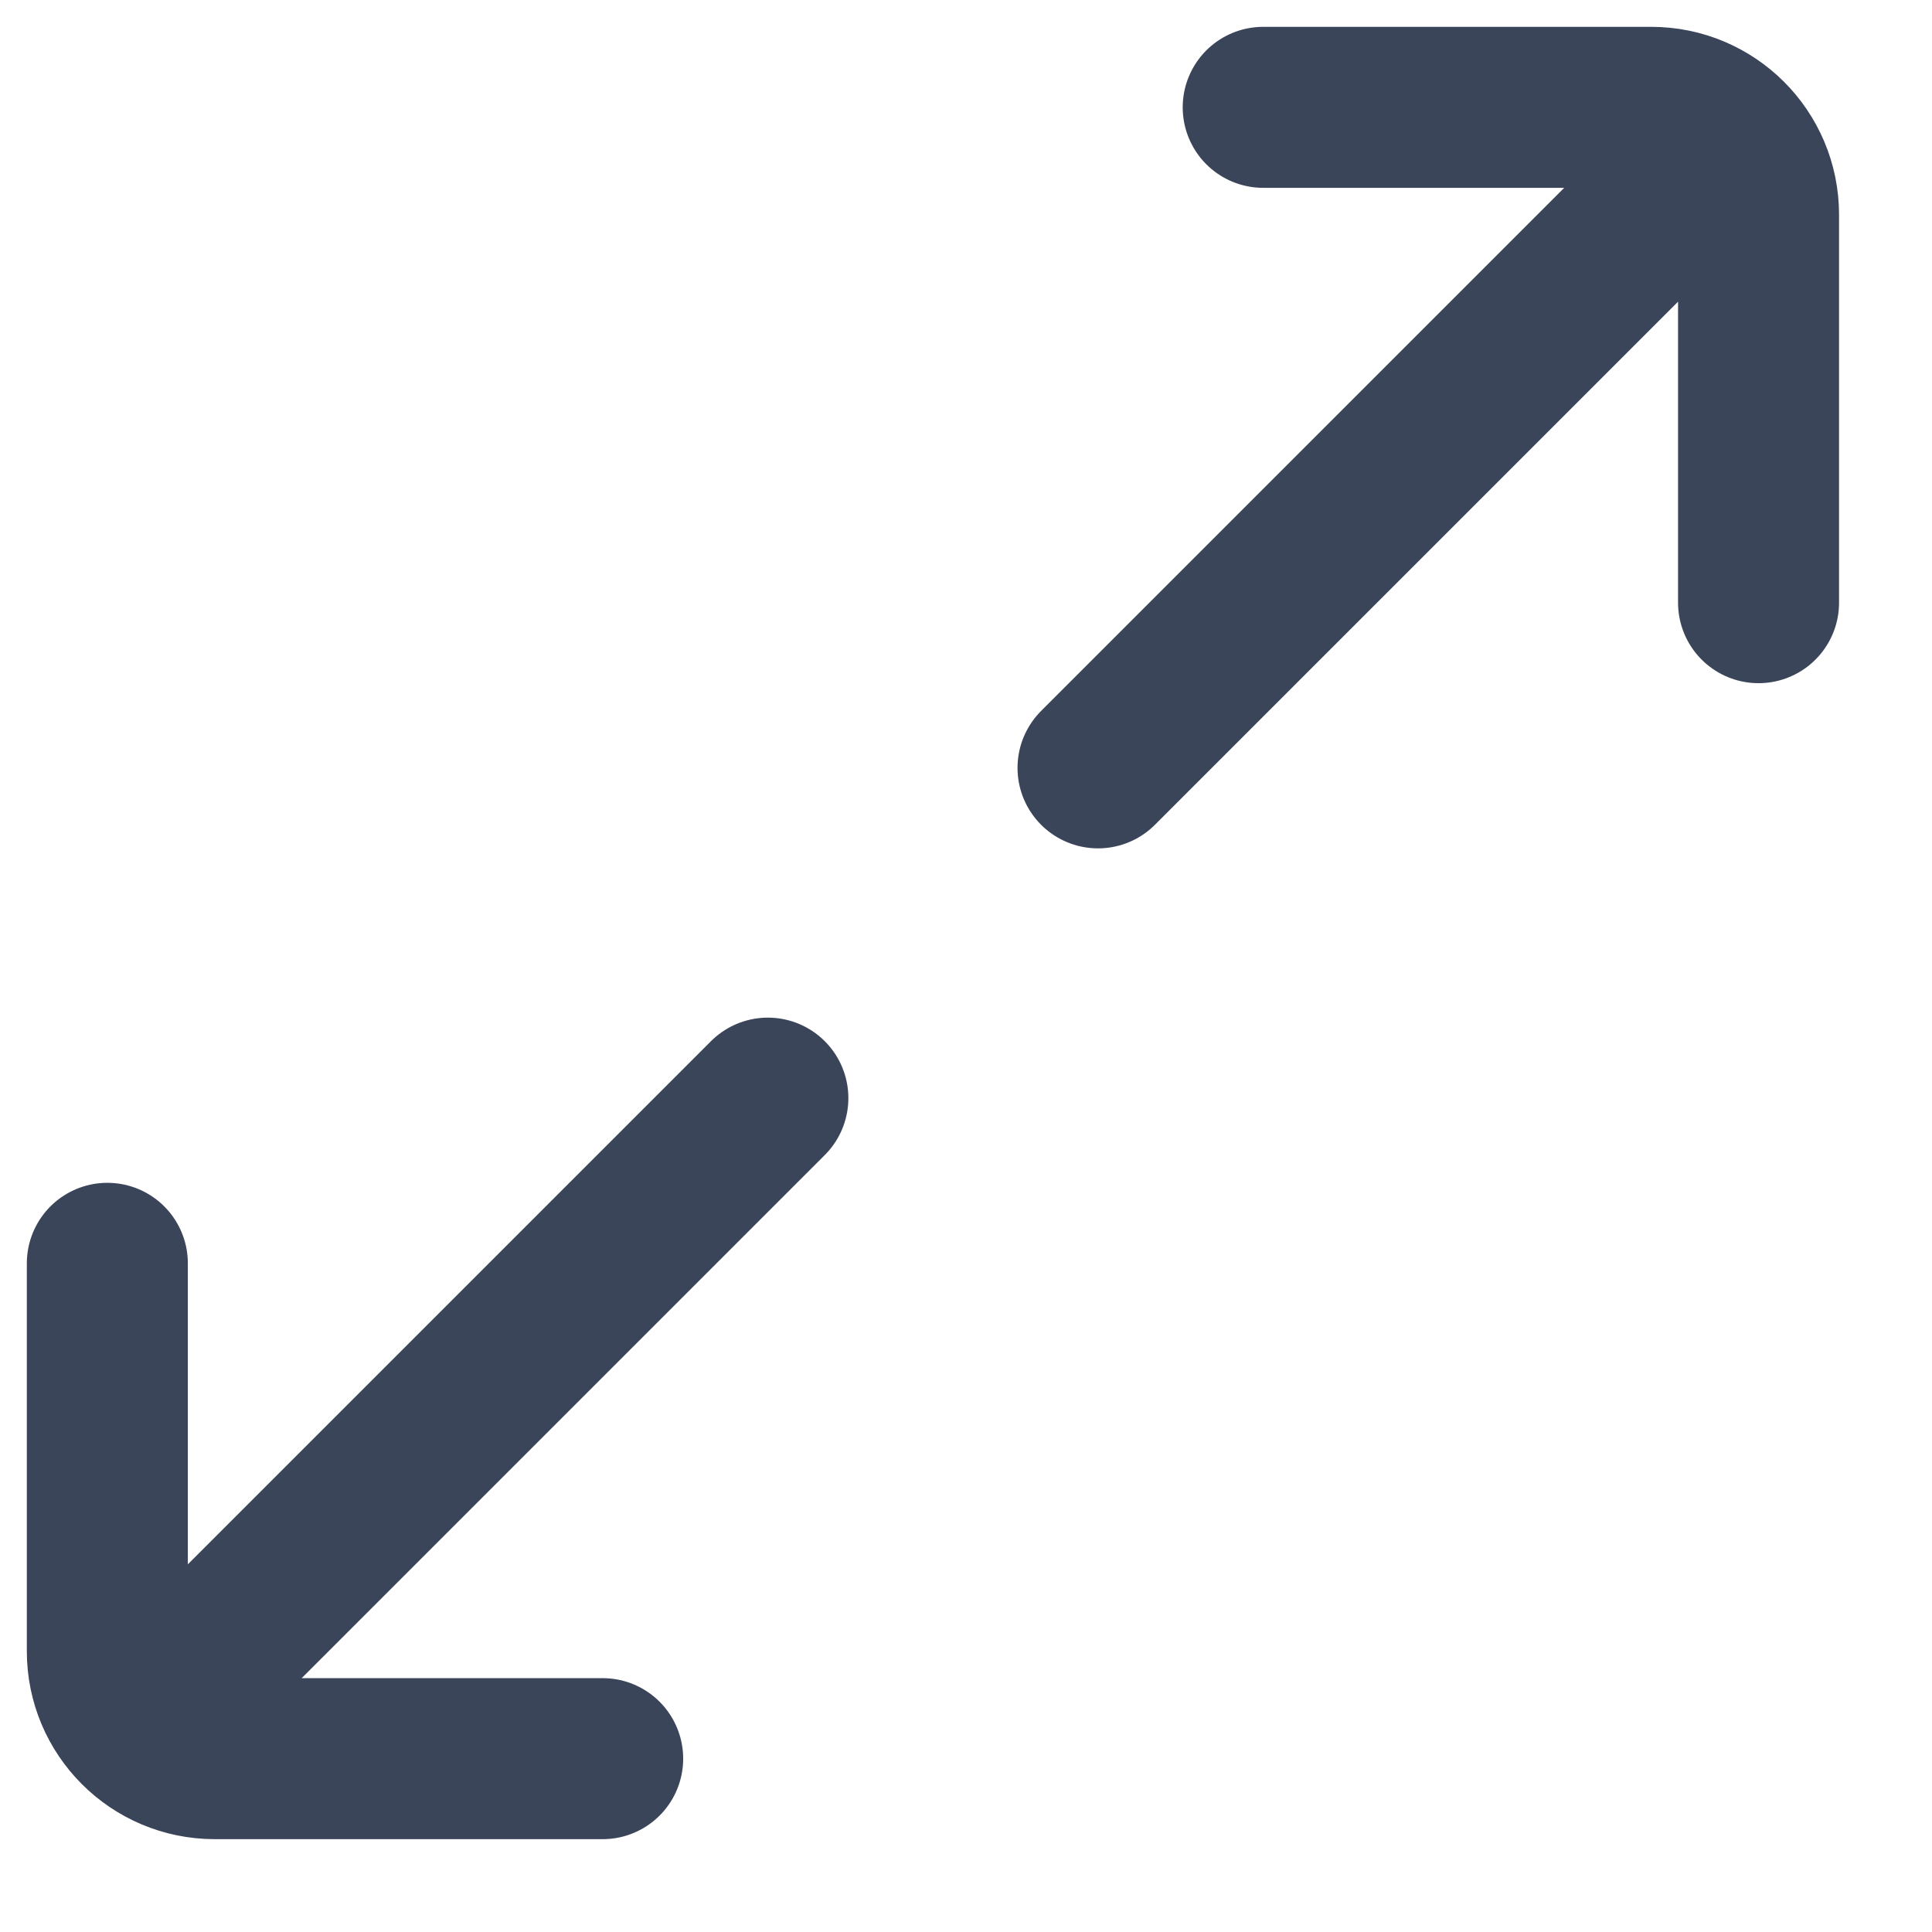<svg width="18" height="18" viewBox="0 0 18 18" fill="none" xmlns="http://www.w3.org/2000/svg">
<path d="M5.615 16.385L2 16.385C1.448 16.385 1 15.937 1 15.385L1 11.77M1.769 15.616L7.154 10.231M16.384 5.615L16.384 2C16.384 1.448 15.937 1 15.384 1L11.769 1M15.615 1.769L10.23 7.154" stroke="#3B4559" stroke-width="1.5" stroke-linecap="round"/>
</svg>
